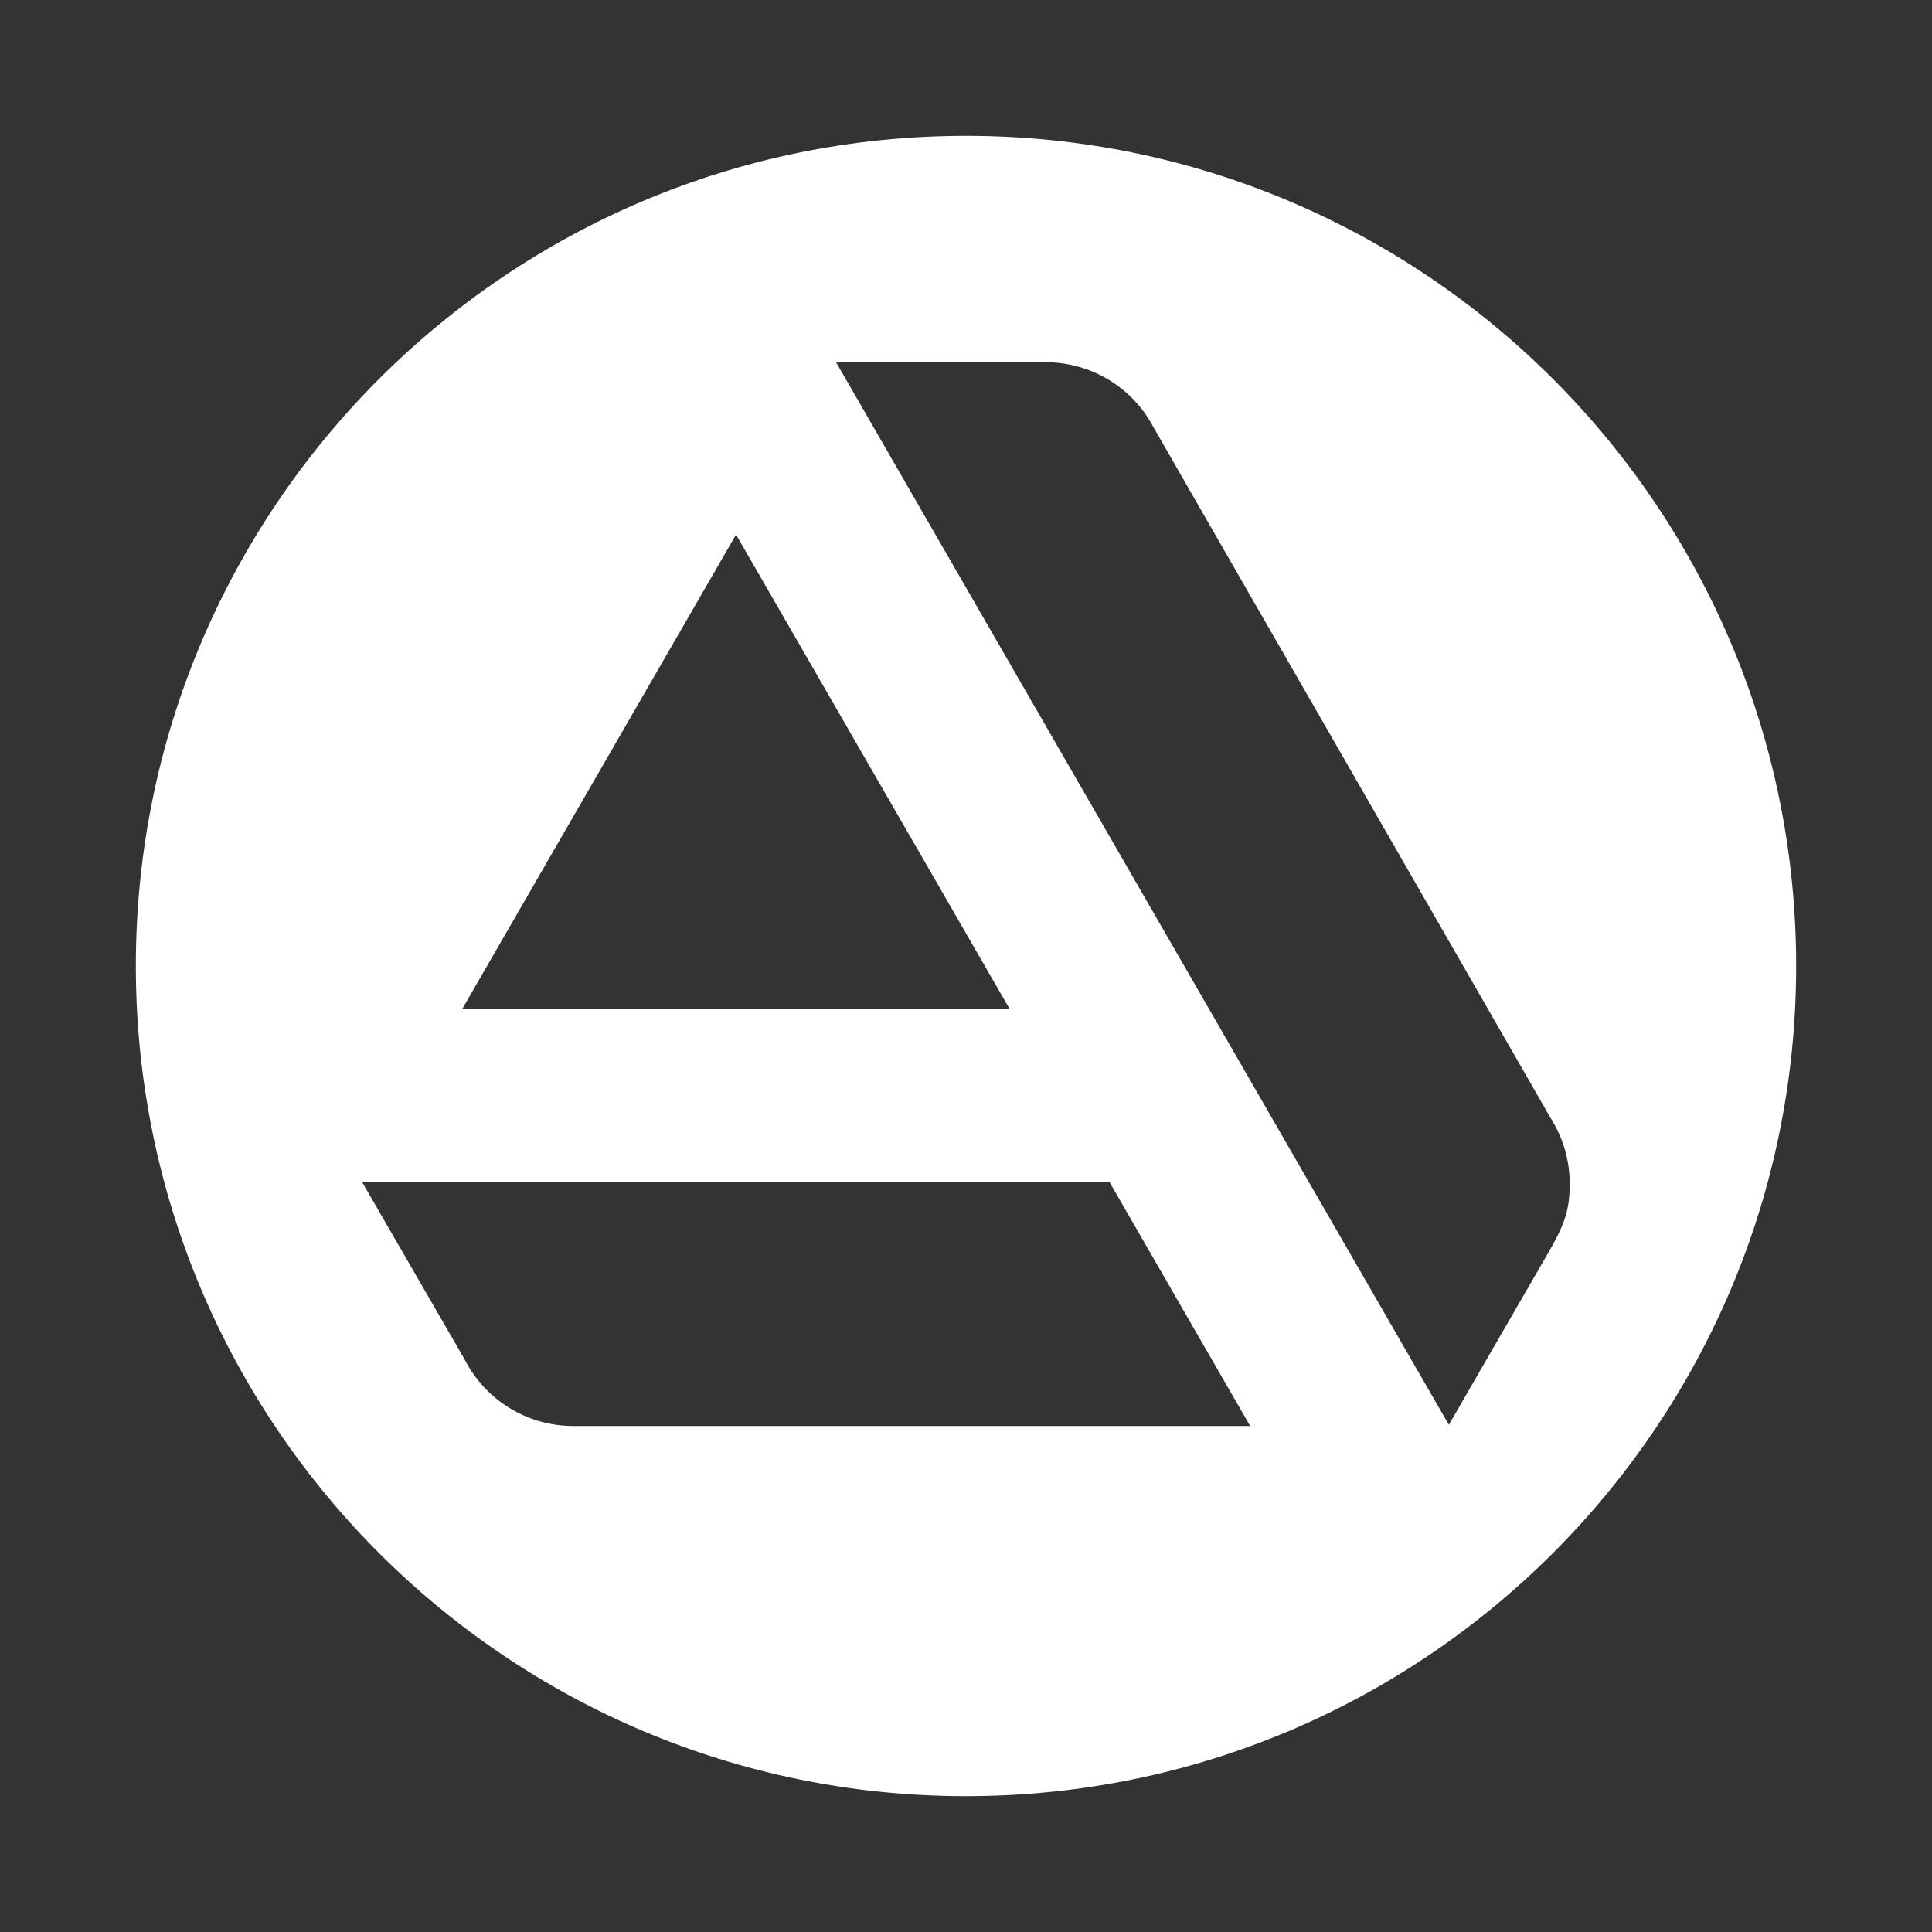 <svg width="128" height="128" viewBox="0 0 128 128" fill="none" xmlns="http://www.w3.org/2000/svg">
<rect x="0" y="0" width="128" height="128" fill="#333333" stroke="none"/>
<path fill-rule="evenodd" clip-rule="evenodd" d="M64 119C94.376 119 119 94.376 119 64C119 33.624 94.376 9 64 9C33.624 9 9 33.624 9 64C9 94.376 33.624 119 64 119ZM30.757 90.02L24 78.33H73.516L82.826 94.476H37.97C34.925 94.476 32.137 92.757 30.757 90.02ZM102.708 74.029C103.515 75.293 103.998 76.804 103.998 78.408C103.998 80.244 103.648 81.183 102.398 83.307L95.99 94.396L55.392 24H69.284C72.278 24 75.026 25.656 76.418 28.301L102.708 74.029ZM48.764 35.417L66.901 66.863H30.615L48.764 35.417Z" fill="white"/>
</svg>